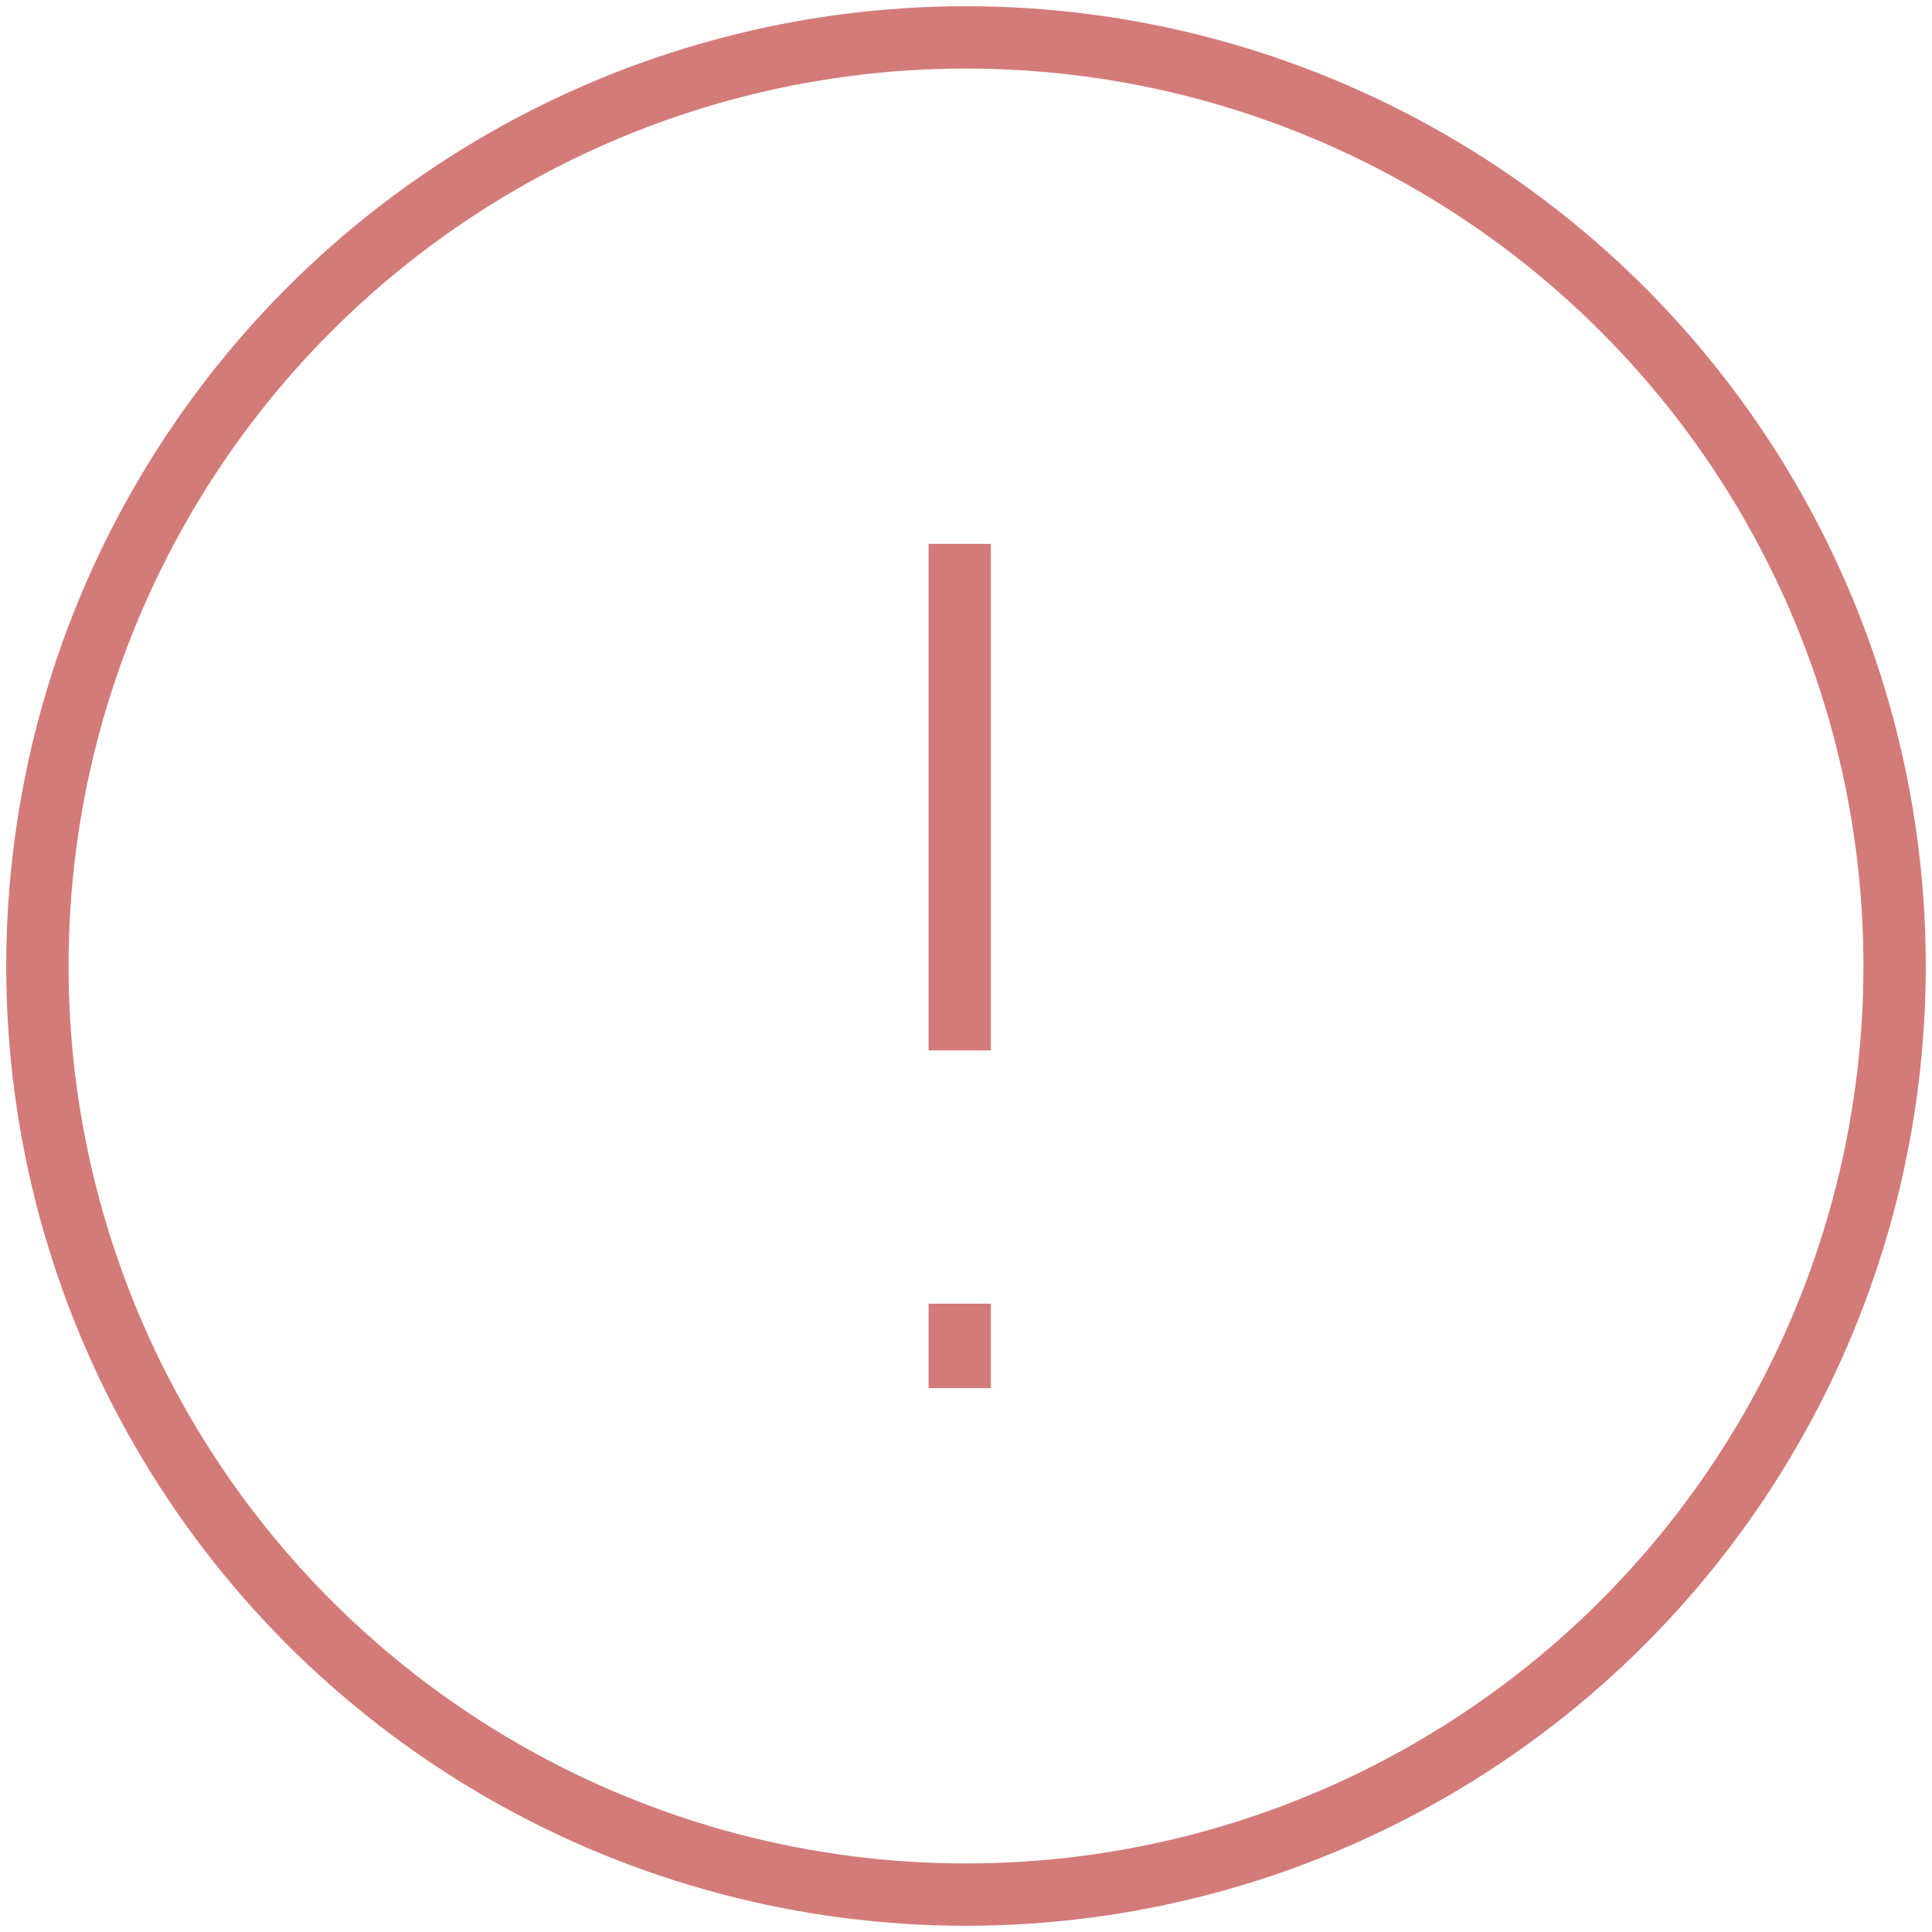 <?xml version="1.0" encoding="UTF-8" standalone="yes"?><svg xmlns="http://www.w3.org/2000/svg" xmlns:xlink="http://www.w3.org/1999/xlink" width="155px" height="155px" viewBox="0 0 155 155" version="1.1" style="zoom: 1;"><!-- Generator: Sketch 39.1 (31720) - http://www.bohemiancoding.com/sketch --><title>warning</title><desc>Created with Sketch.</desc><defs></defs><g id="Onboarding" stroke="none" stroke-width="1" fill="none" fill-rule="evenodd" opacity="0.7"><g id="0.5-–-Request-Backup" transform="translate(-112, -63)" stroke-width="5" stroke="#c14340"><g id="warning" transform="translate(115, 66)"><g id="Group"><circle id="Oval" cx="74.5" cy="74.5" r="74.5"></circle><path d="M74,40.636 L74,81.273" id="Shape"></path><path d="M74,101.591 L74,108.364" id="Shape"></path></g></g></g></g></svg>